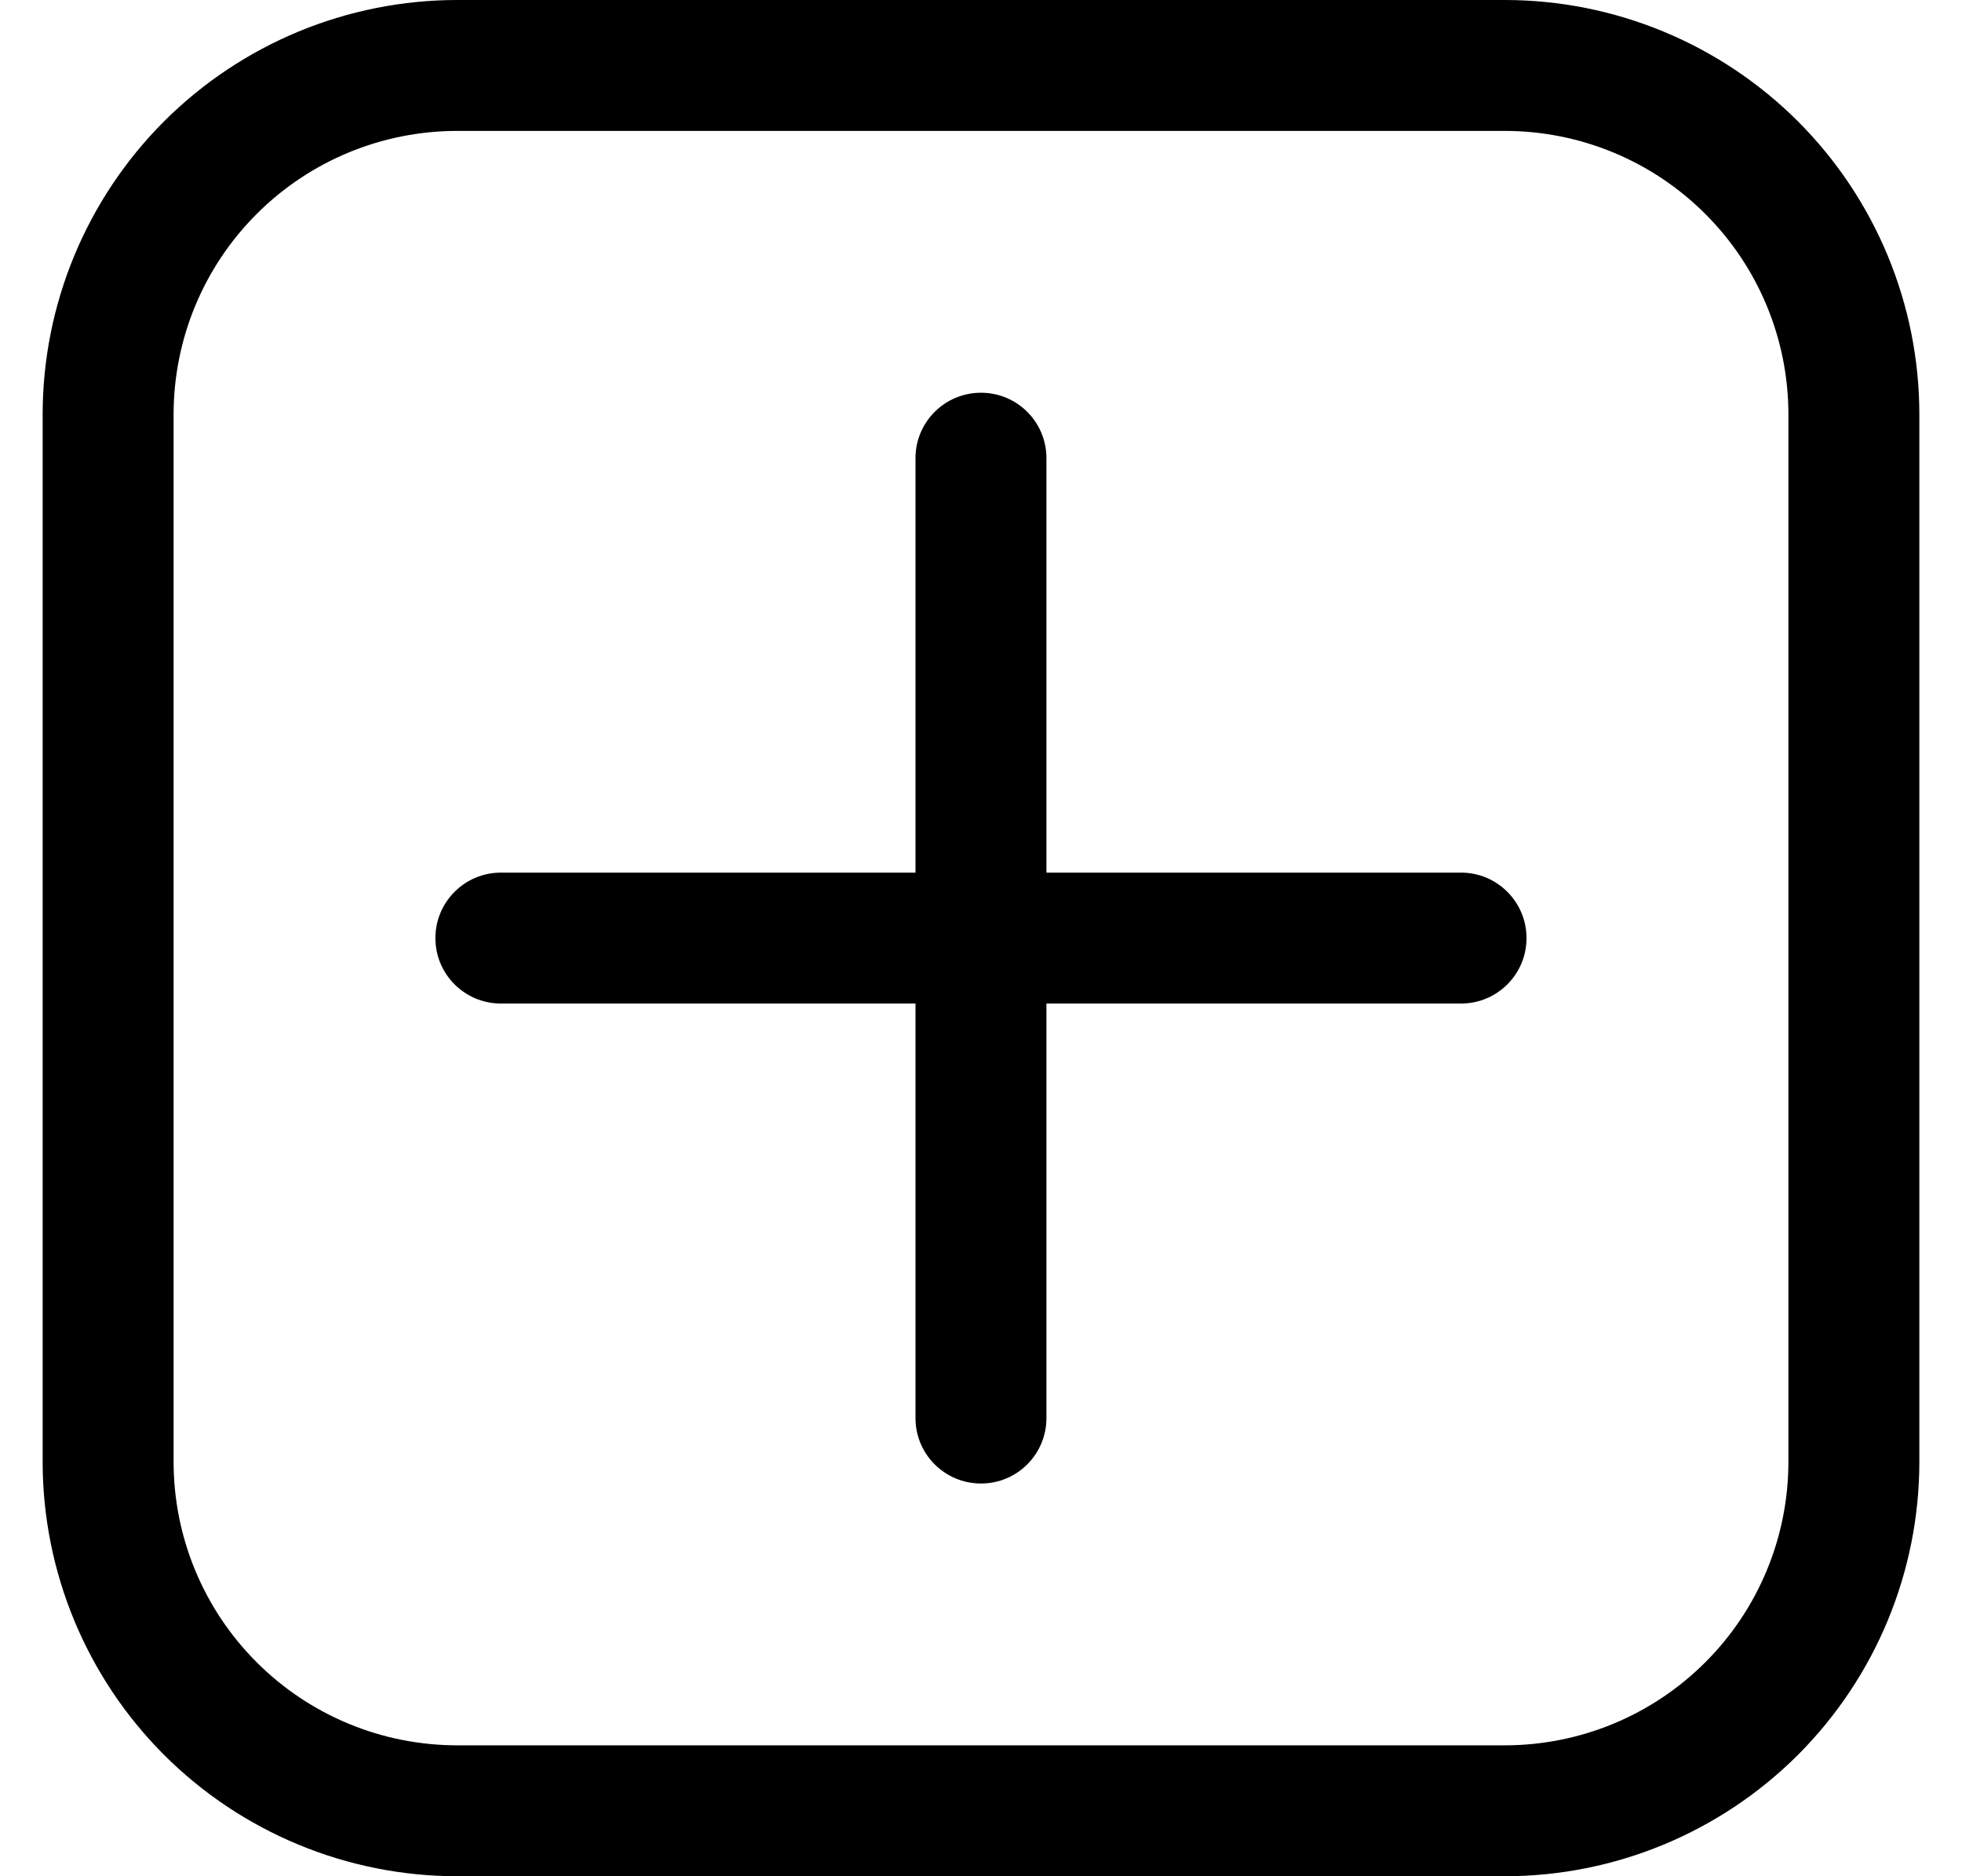 <svg width="23" height="22" viewBox="0 0 23 22" fill="none" xmlns="http://www.w3.org/2000/svg">
<path fill-rule="evenodd" clip-rule="evenodd" d="M10.732 5.372C10.732 4.948 11.076 4.605 11.5 4.605C11.924 4.605 12.267 4.948 12.267 5.372V16.628C12.267 17.052 11.924 17.395 11.5 17.395C11.076 17.395 10.732 17.052 10.732 16.628V5.372Z" fill="black"/>
<path fill-rule="evenodd" clip-rule="evenodd" d="M5.872 11.767C5.448 11.767 5.104 11.424 5.104 11C5.104 10.576 5.448 10.232 5.872 10.232H17.128C17.551 10.232 17.895 10.576 17.895 11C17.895 11.424 17.551 11.767 17.128 11.767H5.872Z" fill="black"/>
<path fill-rule="evenodd" clip-rule="evenodd" d="M22.5 4.86V17.14C22.5 18.429 21.988 19.665 21.077 20.577C20.165 21.488 18.929 22 17.64 22H5.36C4.071 22 2.835 21.488 1.923 20.577C1.012 19.665 0.5 18.429 0.5 17.14V4.86C0.5 3.571 1.012 2.335 1.923 1.423C2.835 0.512 4.071 0 5.36 0H17.64C18.929 0 20.165 0.512 21.077 1.423C21.988 2.335 22.5 3.571 22.5 4.86ZM20.965 4.86C20.965 3.978 20.615 3.132 19.991 2.509C19.368 1.885 18.522 1.535 17.64 1.535H5.36C4.478 1.535 3.632 1.885 3.009 2.509C2.385 3.132 2.035 3.978 2.035 4.86V17.14C2.035 18.022 2.385 18.868 3.009 19.491C3.632 20.115 4.478 20.465 5.36 20.465H17.64C18.522 20.465 19.368 20.115 19.991 19.491C20.615 18.868 20.965 18.022 20.965 17.14V4.86Z" fill="black"/>
</svg>
